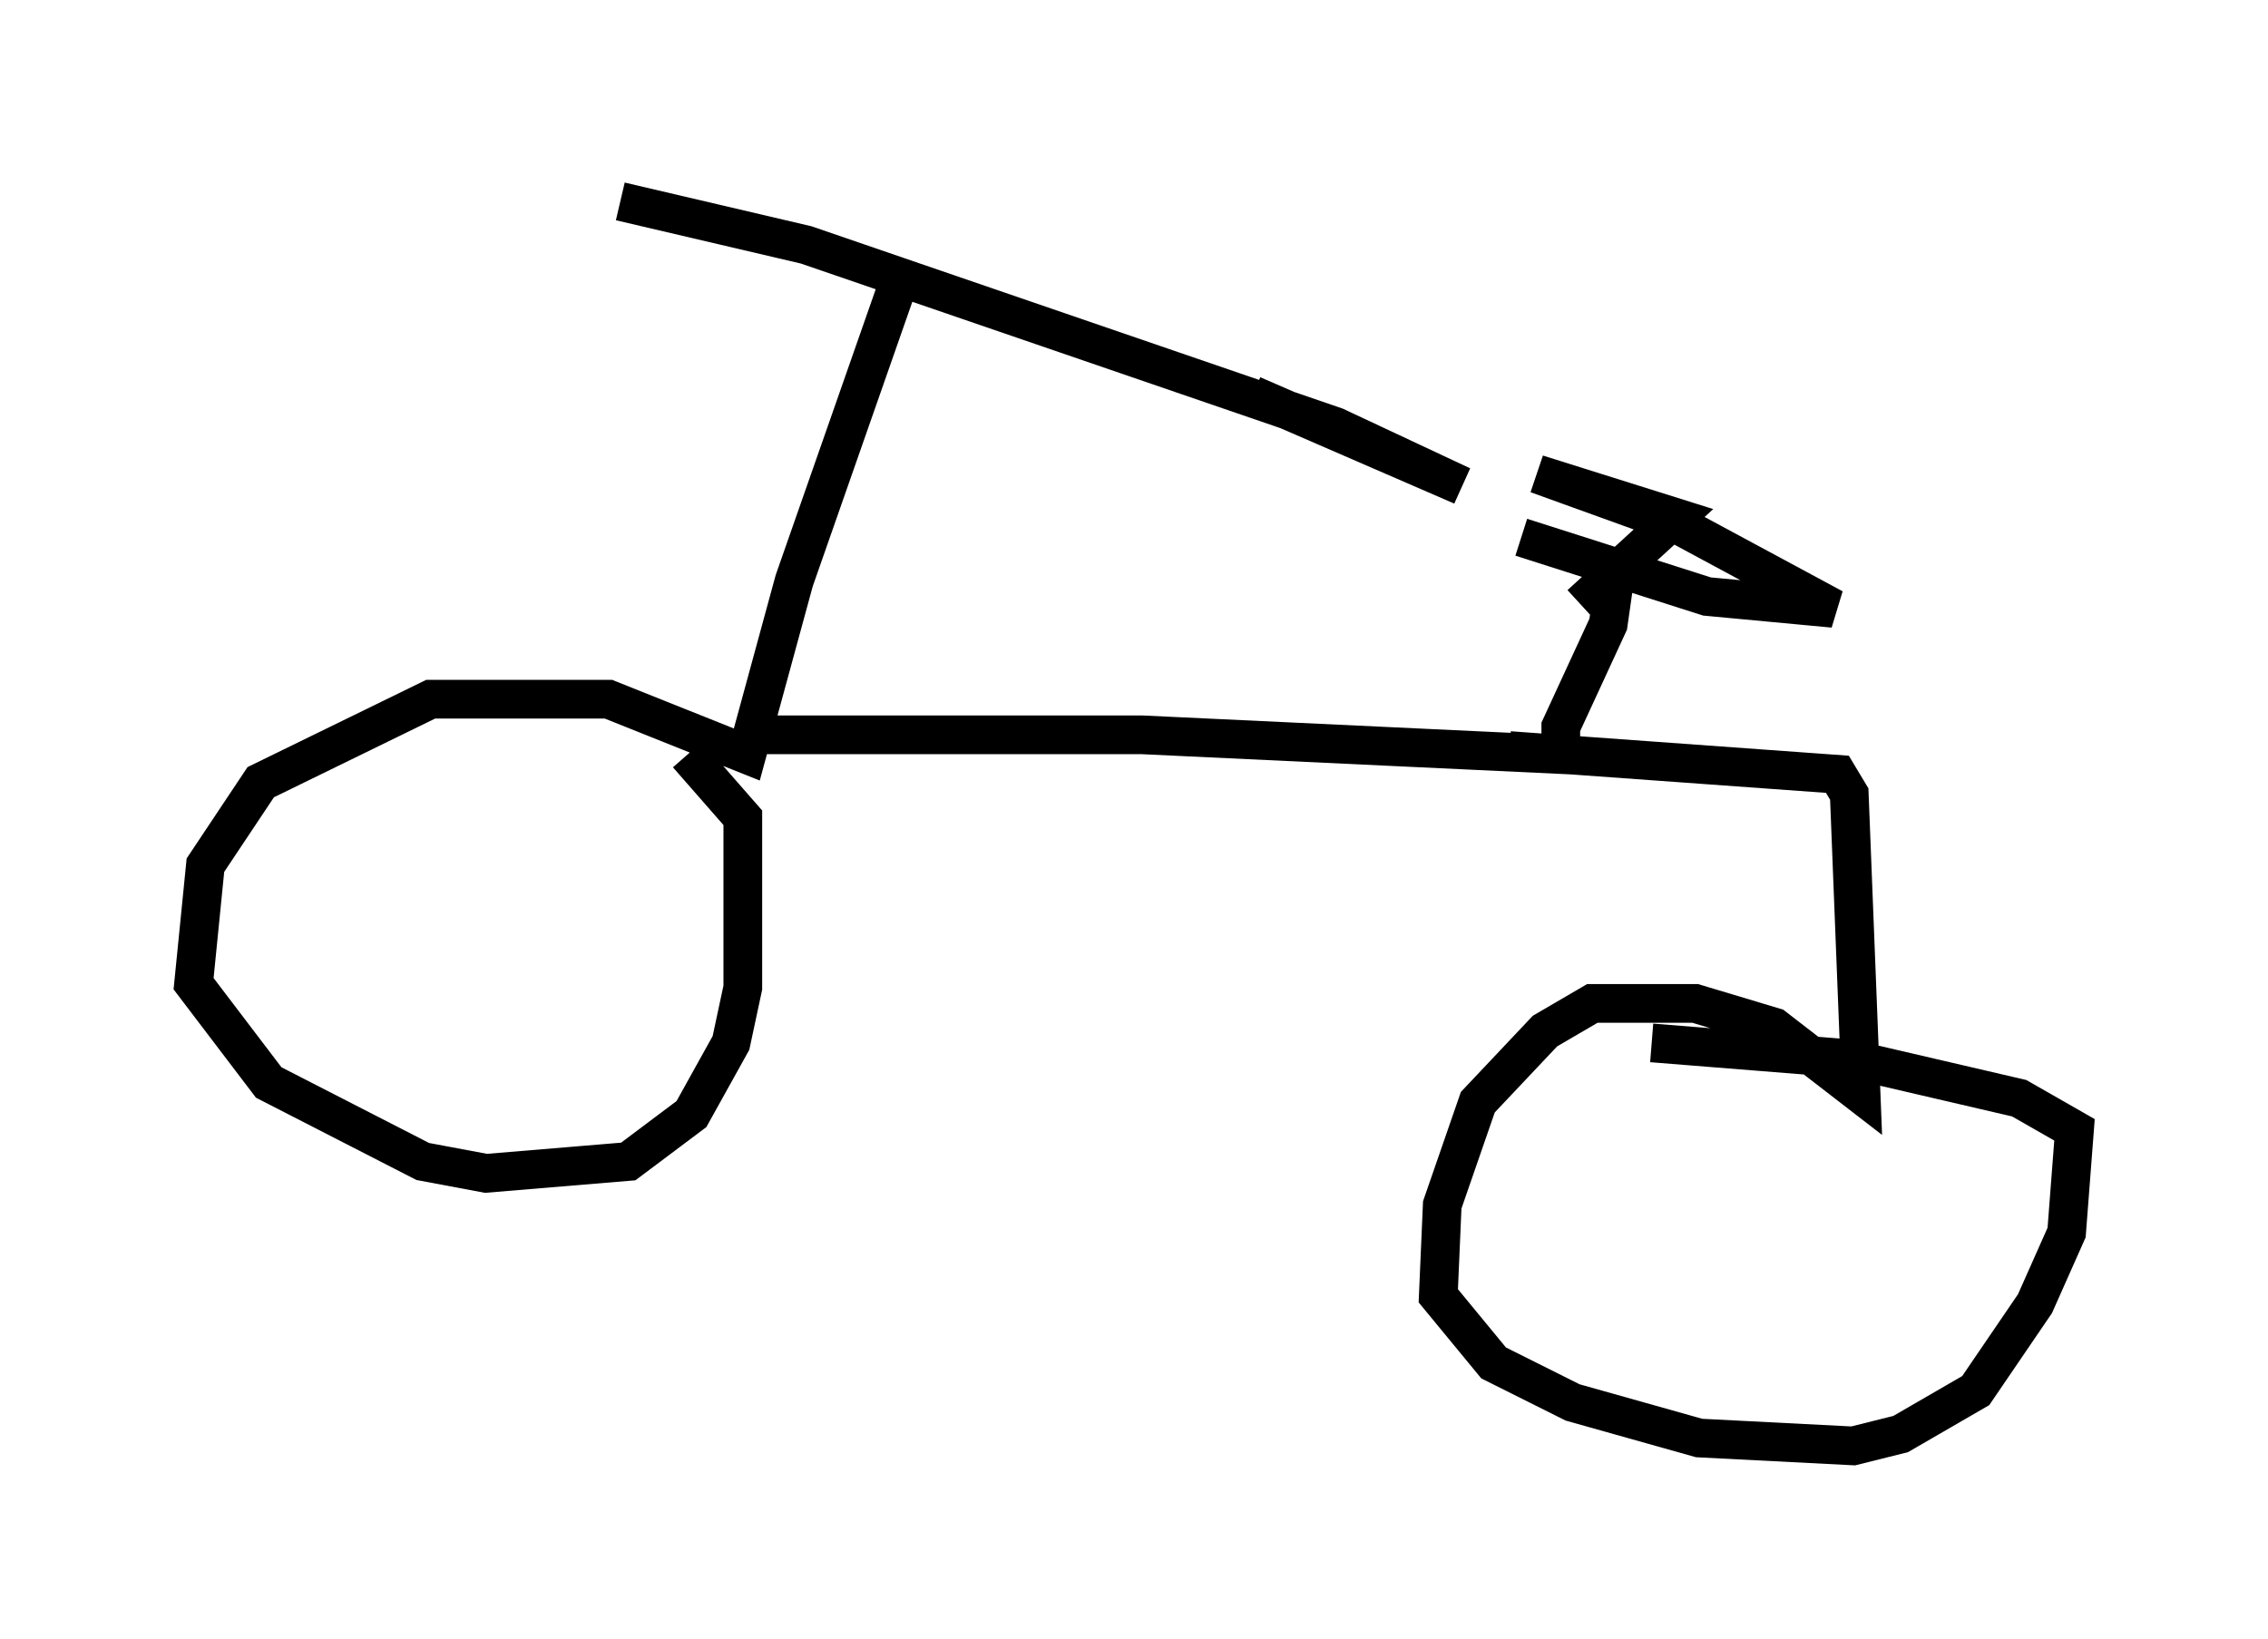 <?xml version="1.0" encoding="utf-8" ?>
<svg baseProfile="full" height="42.361" version="1.1" width="58.592" xmlns="http://www.w3.org/2000/svg" xmlns:ev="http://www.w3.org/2001/xml-events" xmlns:xlink="http://www.w3.org/1999/xlink"><defs /><rect fill="white" height="42.361" width="58.592" x="0" y="0" /><path d="M13.779, 5 m2.246, 0.204 l4.798, 1.123 13.679, 4.696 l3.267, 1.531 -5.41, -2.348 m-8.983, -3.369 l-2.858, 8.167 -1.225, 4.492 l-3.573, -1.429 -4.594, 0.0 l-4.39, 2.144 -1.429, 2.144 l-0.306, 3.063 1.94, 2.552 l3.981, 2.042 1.633, 0.306 l3.675, -0.306 1.633, -1.225 l1.021, -1.838 0.306, -1.429 l0.0, -4.39 -1.429, -1.633 m1.429, -0.51 l10.311, 0.0 10.821, 0.51 l0.0, -0.715 1.225, -2.654 l0.204, -1.429 m-2.45, -0.817 l4.798, 1.531 3.267, 0.306 l-3.981, -2.144 -3.675, -1.327 l3.573, 1.123 -2.45, 2.246 m-1.838, 3.777 l8.473, 0.613 0.306, 0.51 l0.306, 7.758 -2.246, -1.735 l-2.042, -0.613 -2.654, 0.0 l-1.225, 0.715 -1.735, 1.838 l-0.919, 2.654 -0.102, 2.348 l1.429, 1.735 2.042, 1.021 l3.267, 0.919 3.981, 0.204 l1.225, -0.306 1.94, -1.123 l1.531, -2.246 0.817, -1.838 l0.204, -2.654 -1.429, -0.817 l-4.39, -1.021 -5.104, -0.408 " fill="none" stroke="black" stroke-width="1" /></svg>